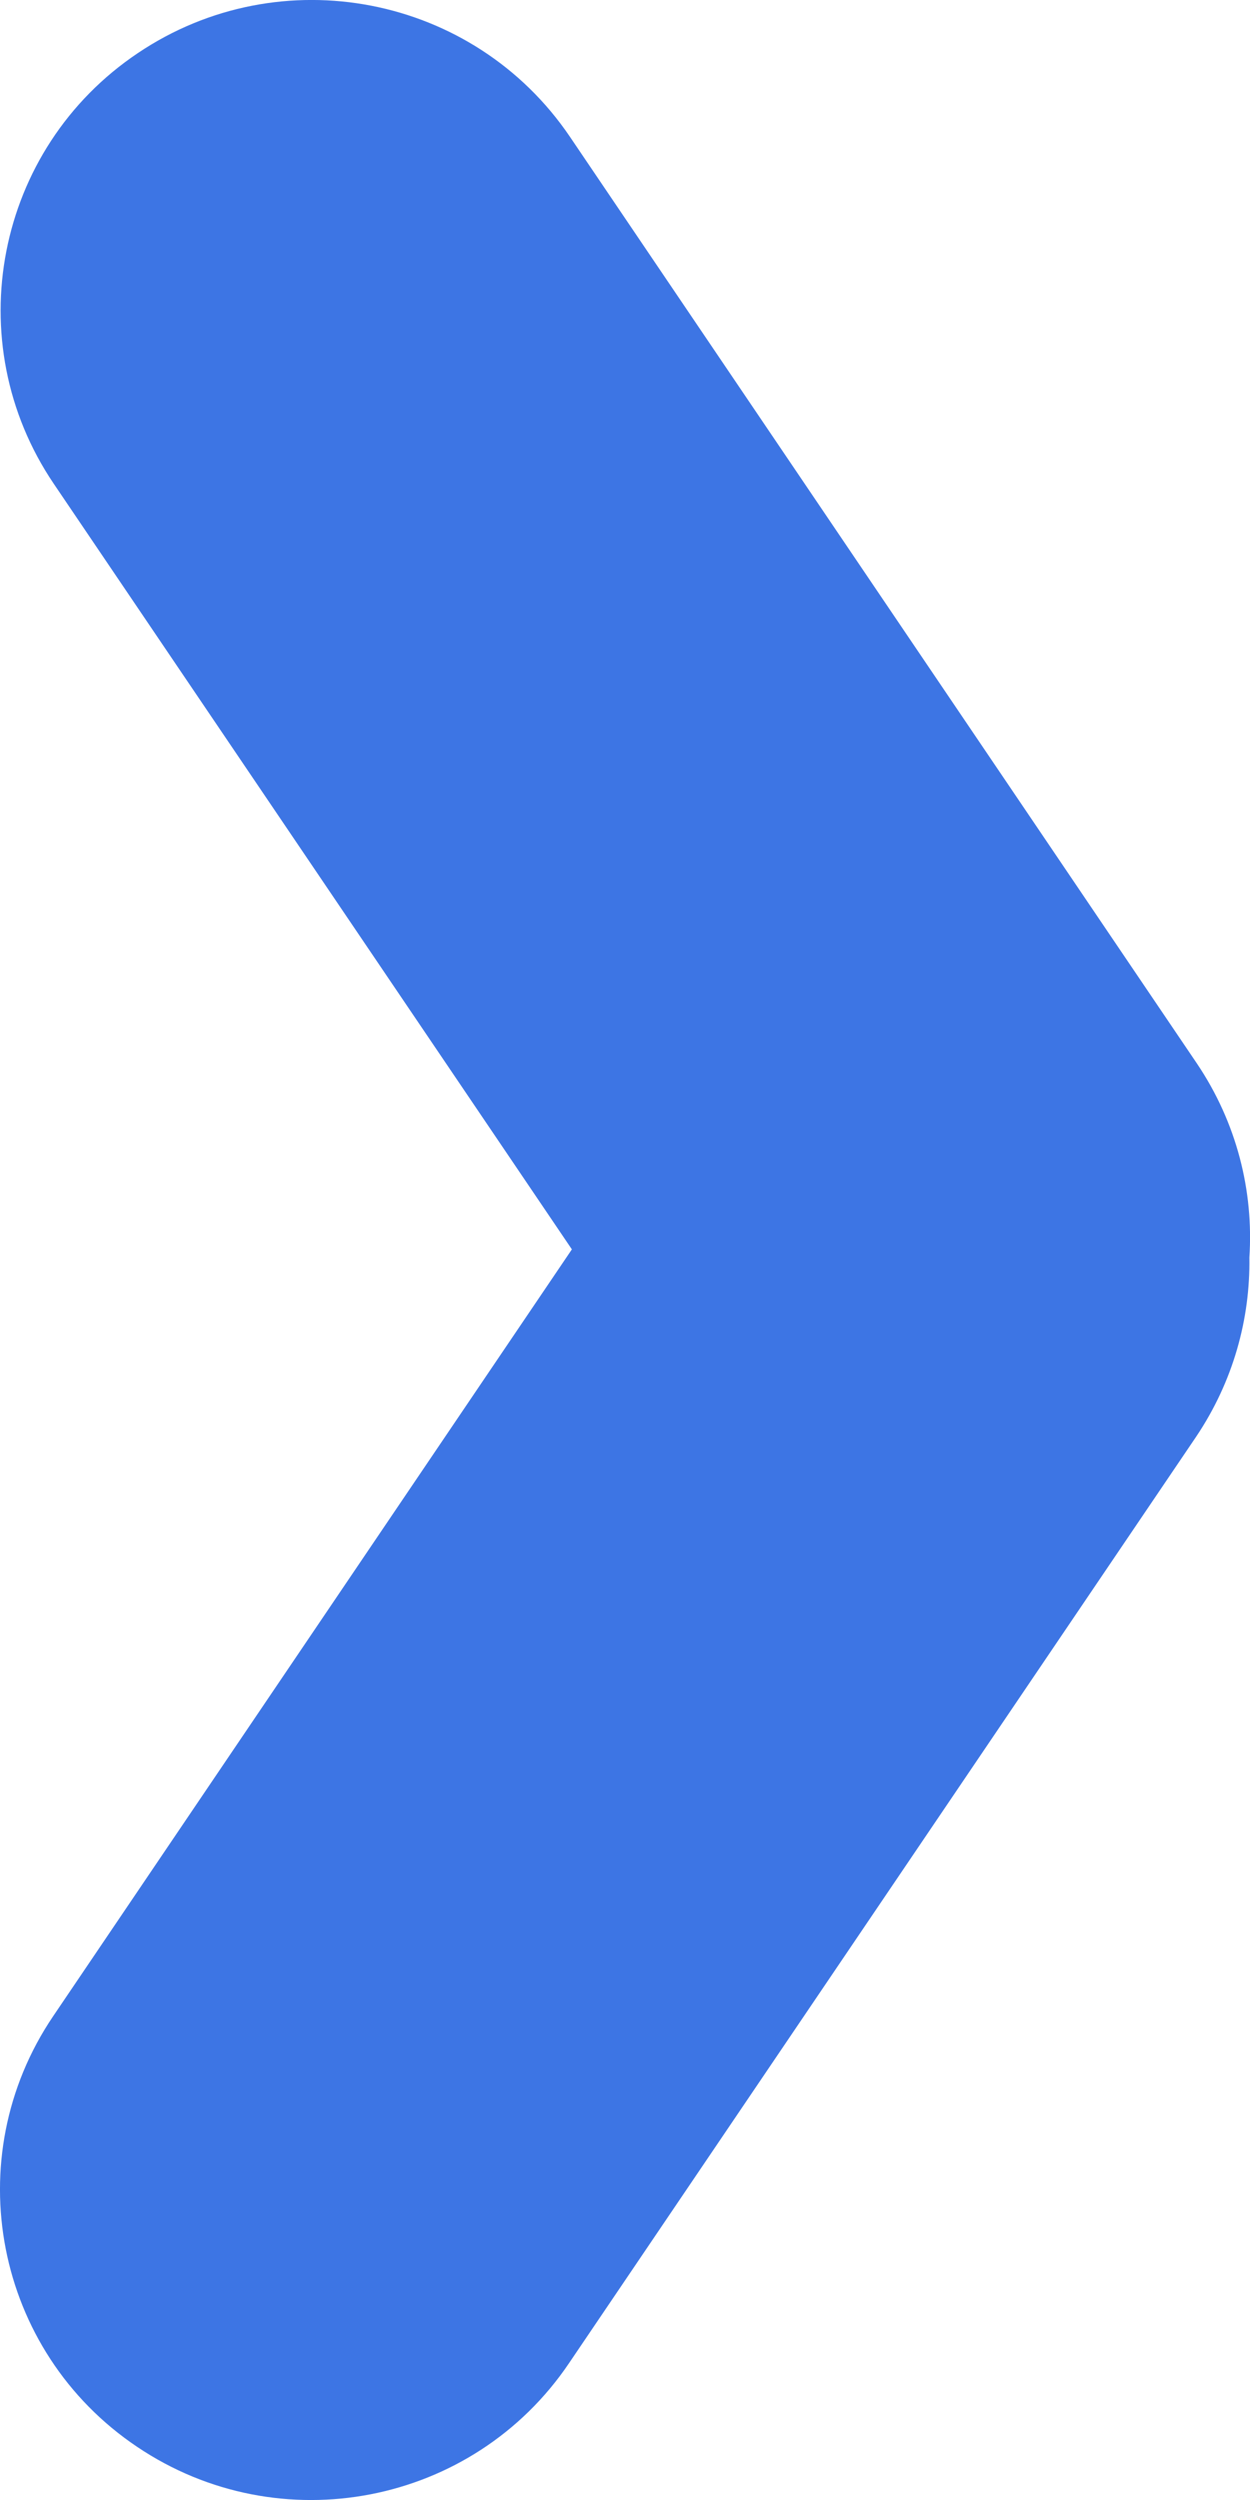 <svg width="4" height="8" viewBox="0 0 4 8" fill="none" xmlns="http://www.w3.org/2000/svg">
<path d="M1.83 3.998L0.172 1.548C-0.135 1.094 -0.015 0.476 0.441 0.17C0.897 -0.137 1.516 -0.017 1.824 0.438L3.83 3.403C3.958 3.593 4.012 3.812 3.998 4.024C4.001 4.221 3.946 4.421 3.828 4.597L1.821 7.562C1.514 8.017 0.895 8.137 0.439 7.83C-0.017 7.524 -0.137 6.906 0.17 6.452L1.83 3.998Z" fill="#3D75E4"/>
</svg>
